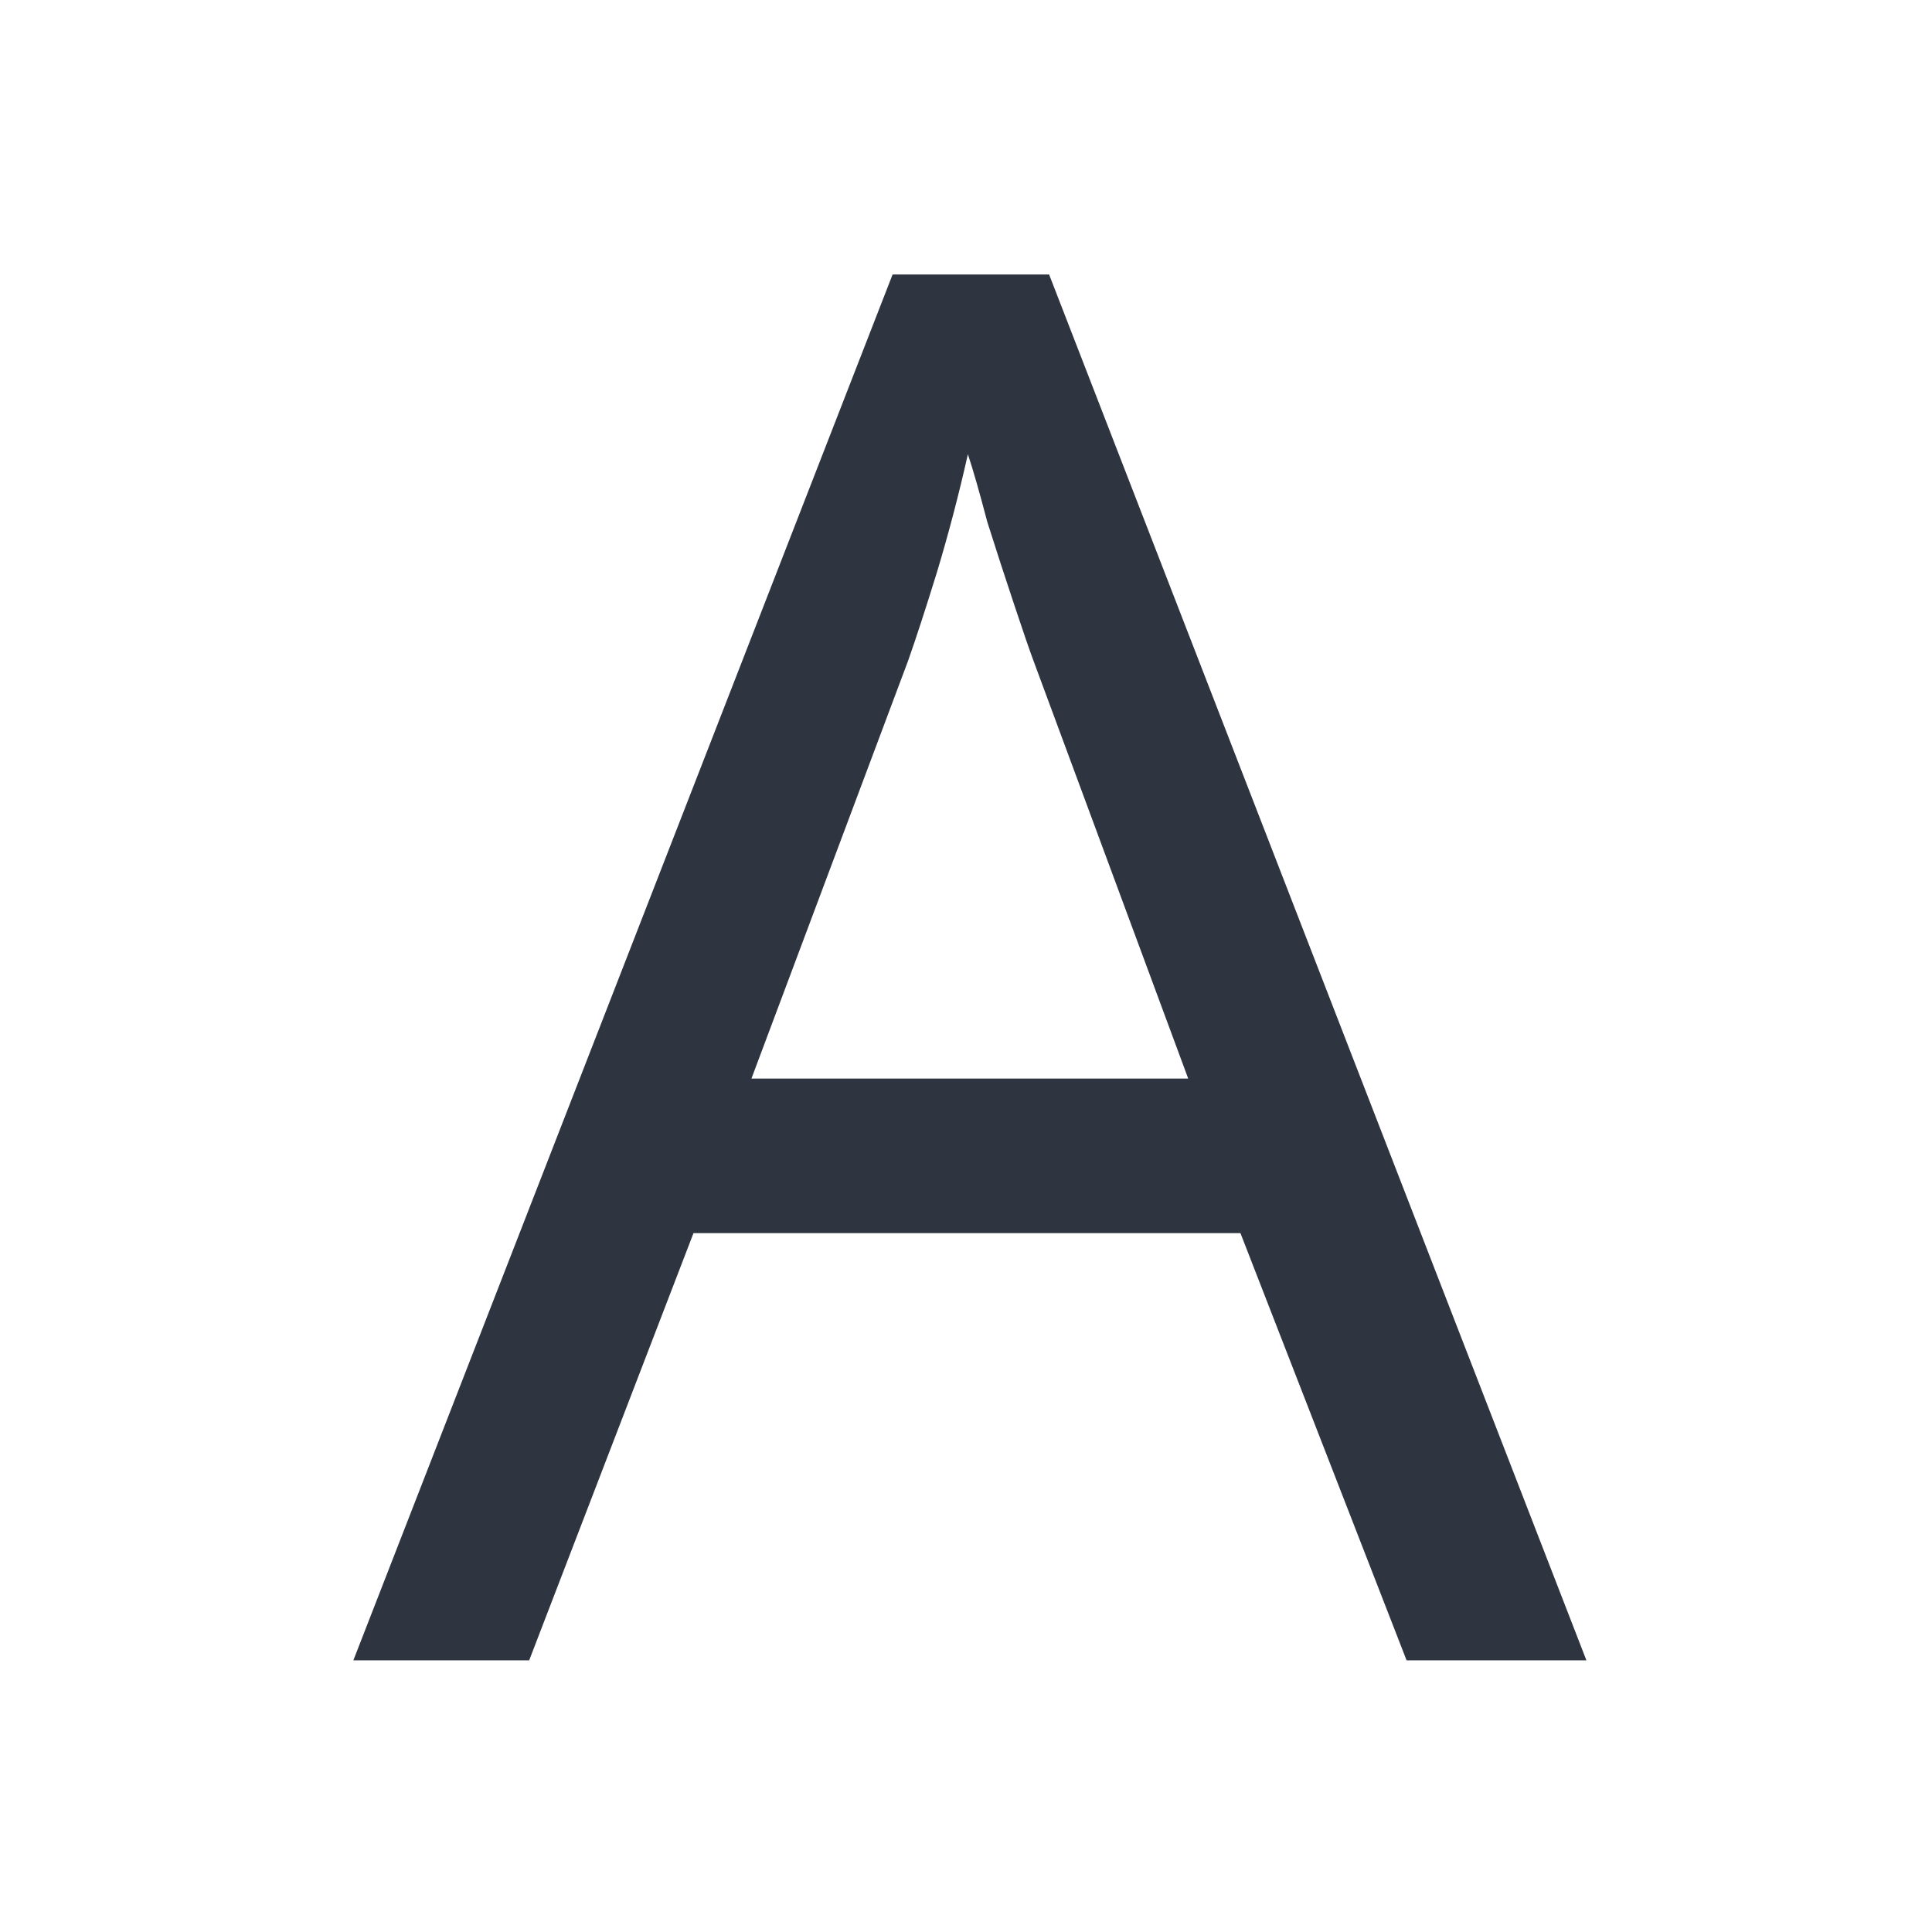<?xml version='1.0' encoding='UTF-8'?>
<svg xmlns:inkscape="http://www.inkscape.org/namespaces/inkscape" xmlns:sodipodi="http://sodipodi.sourceforge.net/DTD/sodipodi-0.dtd" xmlns="http://www.w3.org/2000/svg" xmlns:svg="http://www.w3.org/2000/svg" xmlns:rdf="http://www.w3.org/1999/02/22-rdf-syntax-ns#" xmlns:cc="http://creativecommons.org/ns#" xmlns:dc="http://purl.org/dc/elements/1.1/" width="64" height="64" version="1.1" viewBox="0 0 16.933 16.933" id="svg7" sodipodi:docname="assistant.svg" inkscape:version="1.4 (e7c3feb100, 2024-10-09)">
  <sodipodi:namedview id="namedview7" pagecolor="#9c4444" bordercolor="#2e3440" borderopacity="0.25" inkscape:showpageshadow="2" inkscape:pageopacity="0.0" inkscape:pagecheckerboard="0" inkscape:deskcolor="#d1d1d1" inkscape:zoom="6.15625" inkscape:cx="15.756345" inkscape:cy="29.563452" inkscape:window-width="1226" inkscape:window-height="669" inkscape:window-x="35" inkscape:window-y="32" inkscape:window-maximized="0" inkscape:current-layer="svg7" showgrid="false"/>
  <defs id="defs2">
    <style id="current-color-scheme" type="text/css">.ColorScheme-Text {color:#2e3440} .ColorScheme-Highlight {color:#3b4252}</style></defs>
  <g id="g9" transform="matrix(0.47,0,0,0.47,4.747,3.747)" style="fill:#999999;fill-opacity:1;stroke:none;stroke-width:0.583;stroke-dasharray:none;stroke-opacity:0.3"/>
  <path d="M 12.328,14.552 10.872,10.808 H 6.078 L 4.638,14.552 H 3.097 L 7.823,2.406 H 9.195 L 13.904,14.552 Z M 9.059,5.794 Q 9.008,5.658 8.89,5.303 8.771,4.947 8.653,4.574 8.551,4.185 8.483,3.981 8.365,4.507 8.212,5.015 8.06,5.506 7.958,5.794 l -1.372,3.659 h 3.828 z" id="text1" style="font-size:8.915px;opacity:1;fill:#2e3440;stroke-width:1.27;stroke-opacity:0.6" aria-label="A" class="ColorScheme-Text"/>
</svg>
